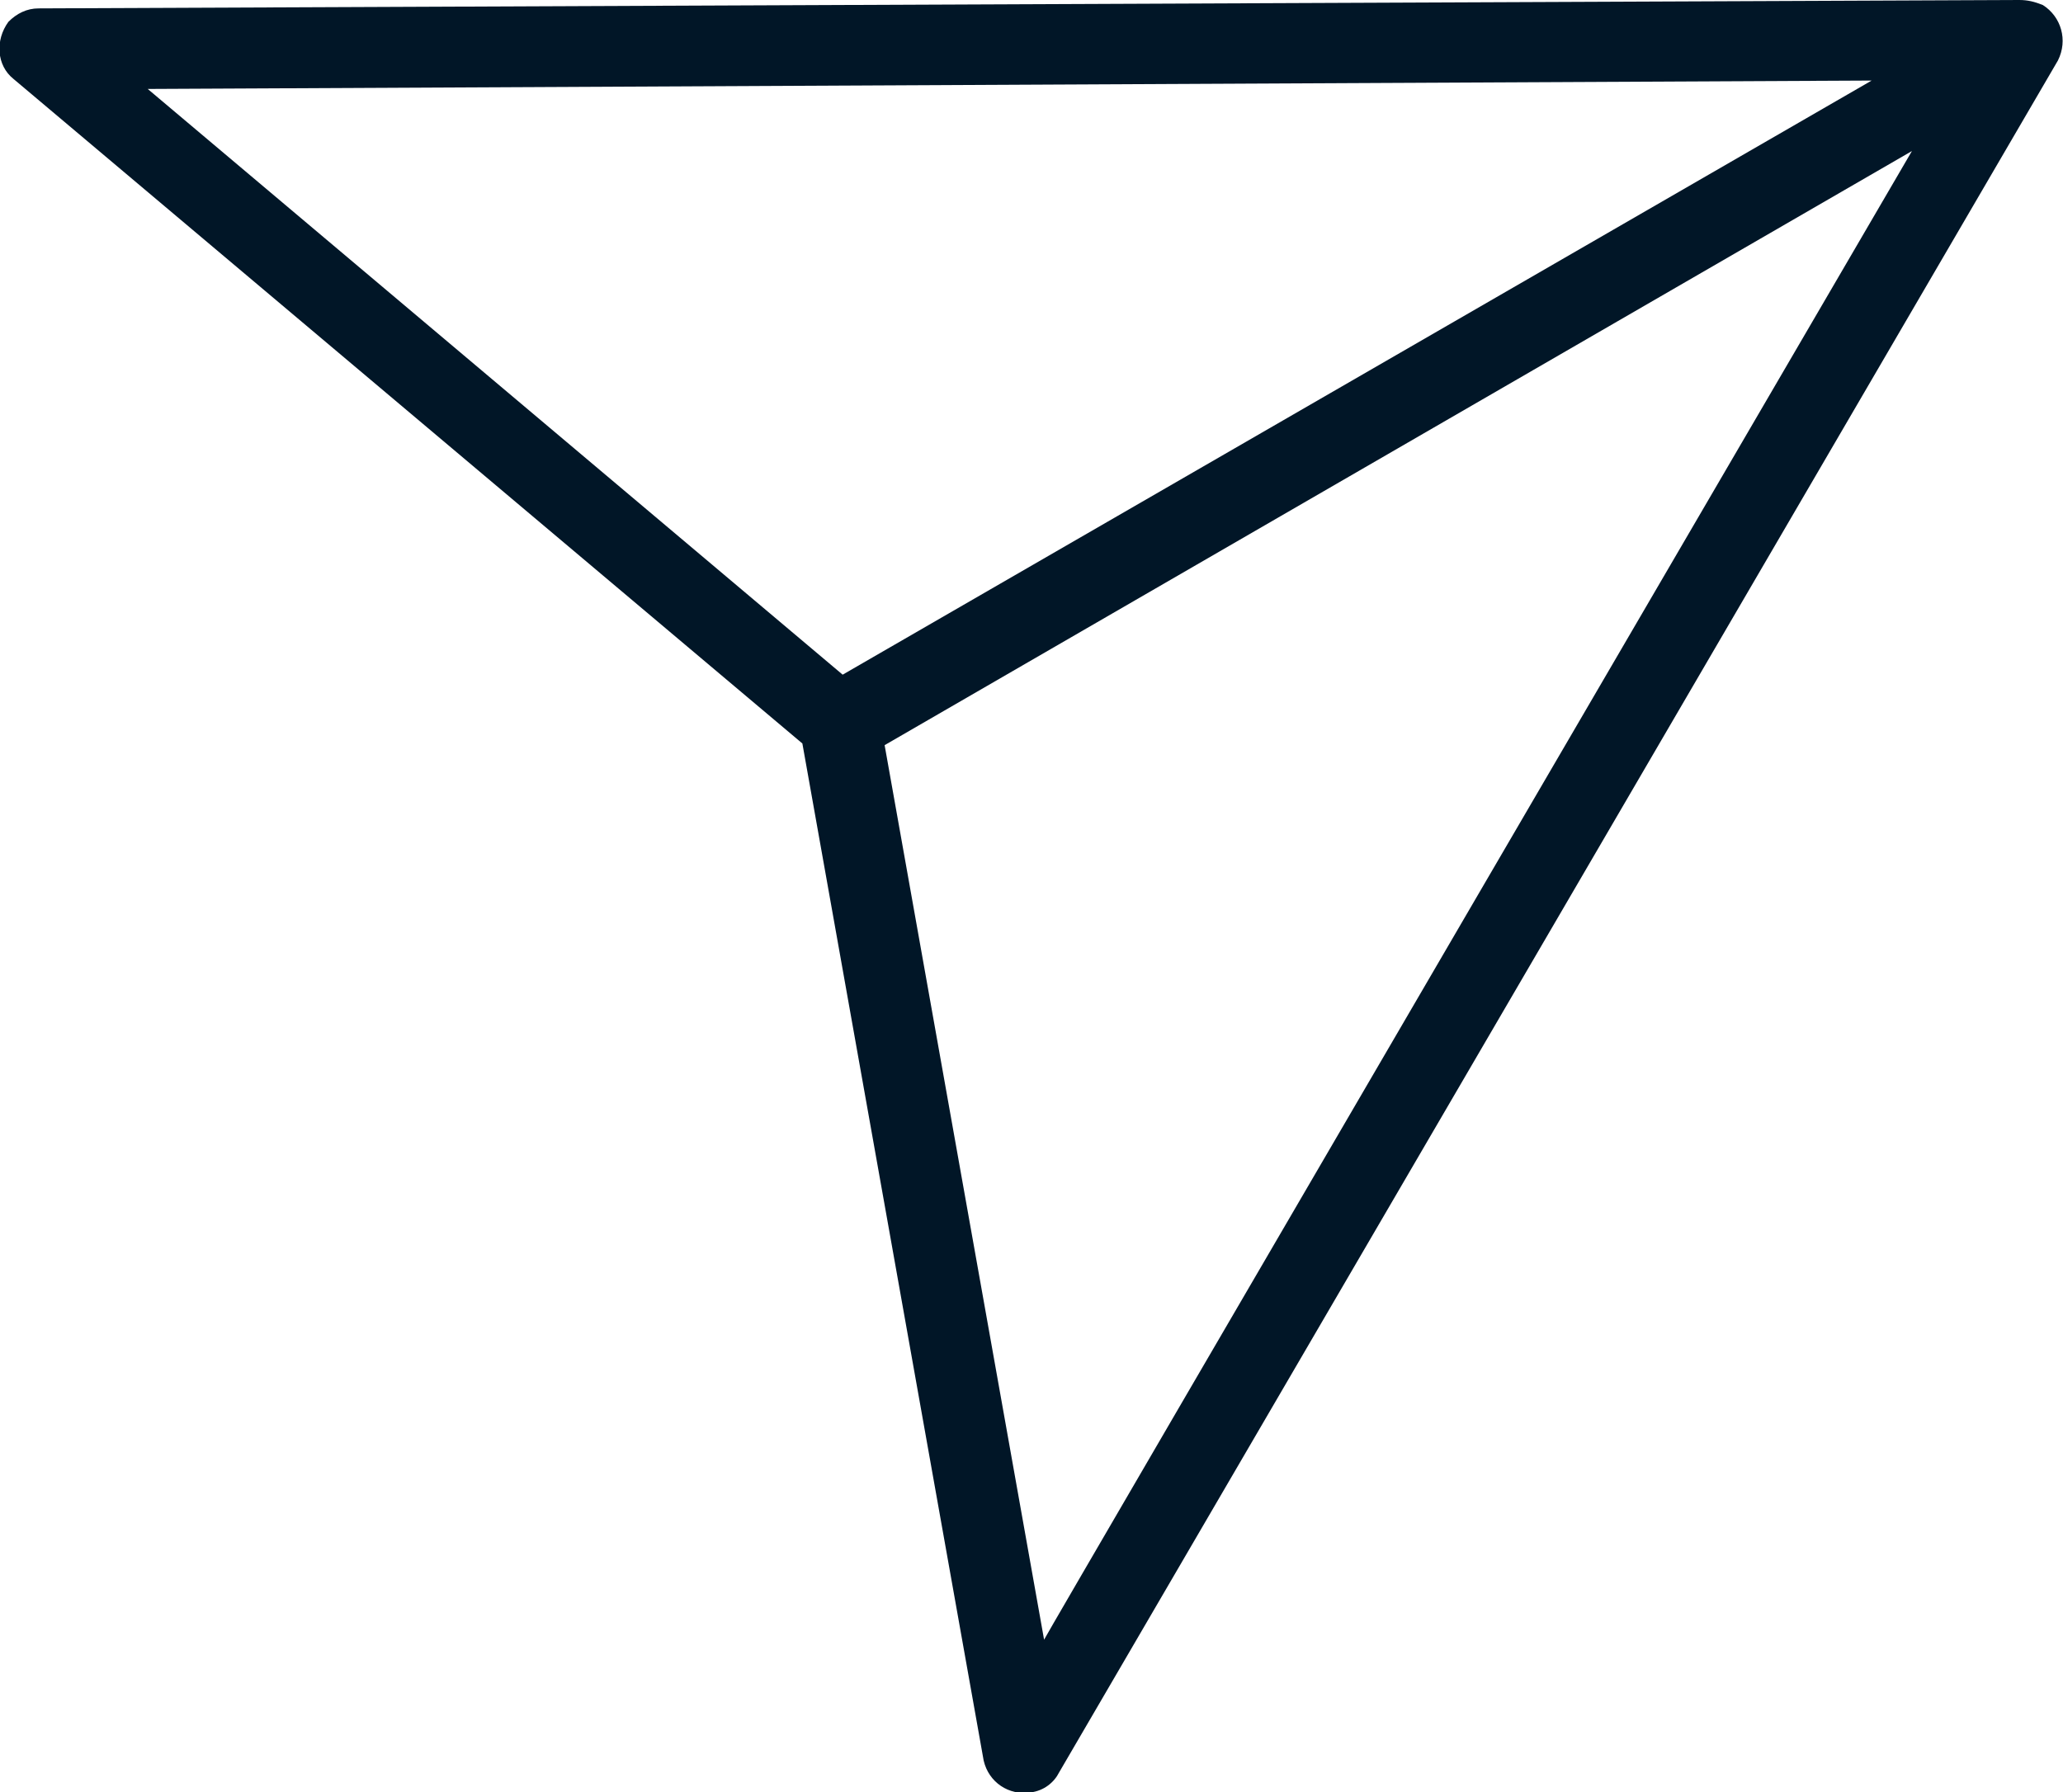 <?xml version="1.0" encoding="utf-8"?>
<!-- Generator: Adobe Illustrator 24.0.3, SVG Export Plug-In . SVG Version: 6.00 Build 0)  -->
<!DOCTYPE svg PUBLIC "-//W3C//DTD SVG 1.1//EN" "http://www.w3.org/Graphics/SVG/1.1/DTD/svg11.dtd">
<svg version="1.1" id="Layer_1" xmlns:x="http://ns.adobe.com/Extensibility/1.0/" xmlns:i="http://ns.adobe.com/AdobeIllustrator/10.0/" xmlns:graph="http://ns.adobe.com/Graphs/1.0/"
	 xmlns="http://www.w3.org/2000/svg" xmlns:xlink="http://www.w3.org/1999/xlink" x="0px" y="0px" viewBox="0 0 122.9 106.8"
	 style="enable-background:new 0 0 122.9 106.8;" xml:space="preserve">
<style type="text/css">
	.st0{fill:#011627;}
</style>
<path class="st0" d="M2.3,0.5l118-0.5c0.5,0,0.9,0.1,1.4,0.3c1.1,0.7,1.5,2.1,0.9,3.3l-59.5,102c-0.3,0.6-0.9,1.1-1.7,1.2
	c-1.3,0.2-2.5-0.6-2.8-1.9L47.8,44.3L0.8,4.7c-1-0.8-1.1-2.3-0.3-3.4C1,0.8,1.6,0.5,2.3,0.5L2.3,0.5z M113.9,9L52.7,44.4l9.5,53.3
	C62.2,97.6,113.9,9,113.9,9z M111.5,4.8L8.8,5.3l41.4,34.9L111.5,4.8z"/>
</svg>
